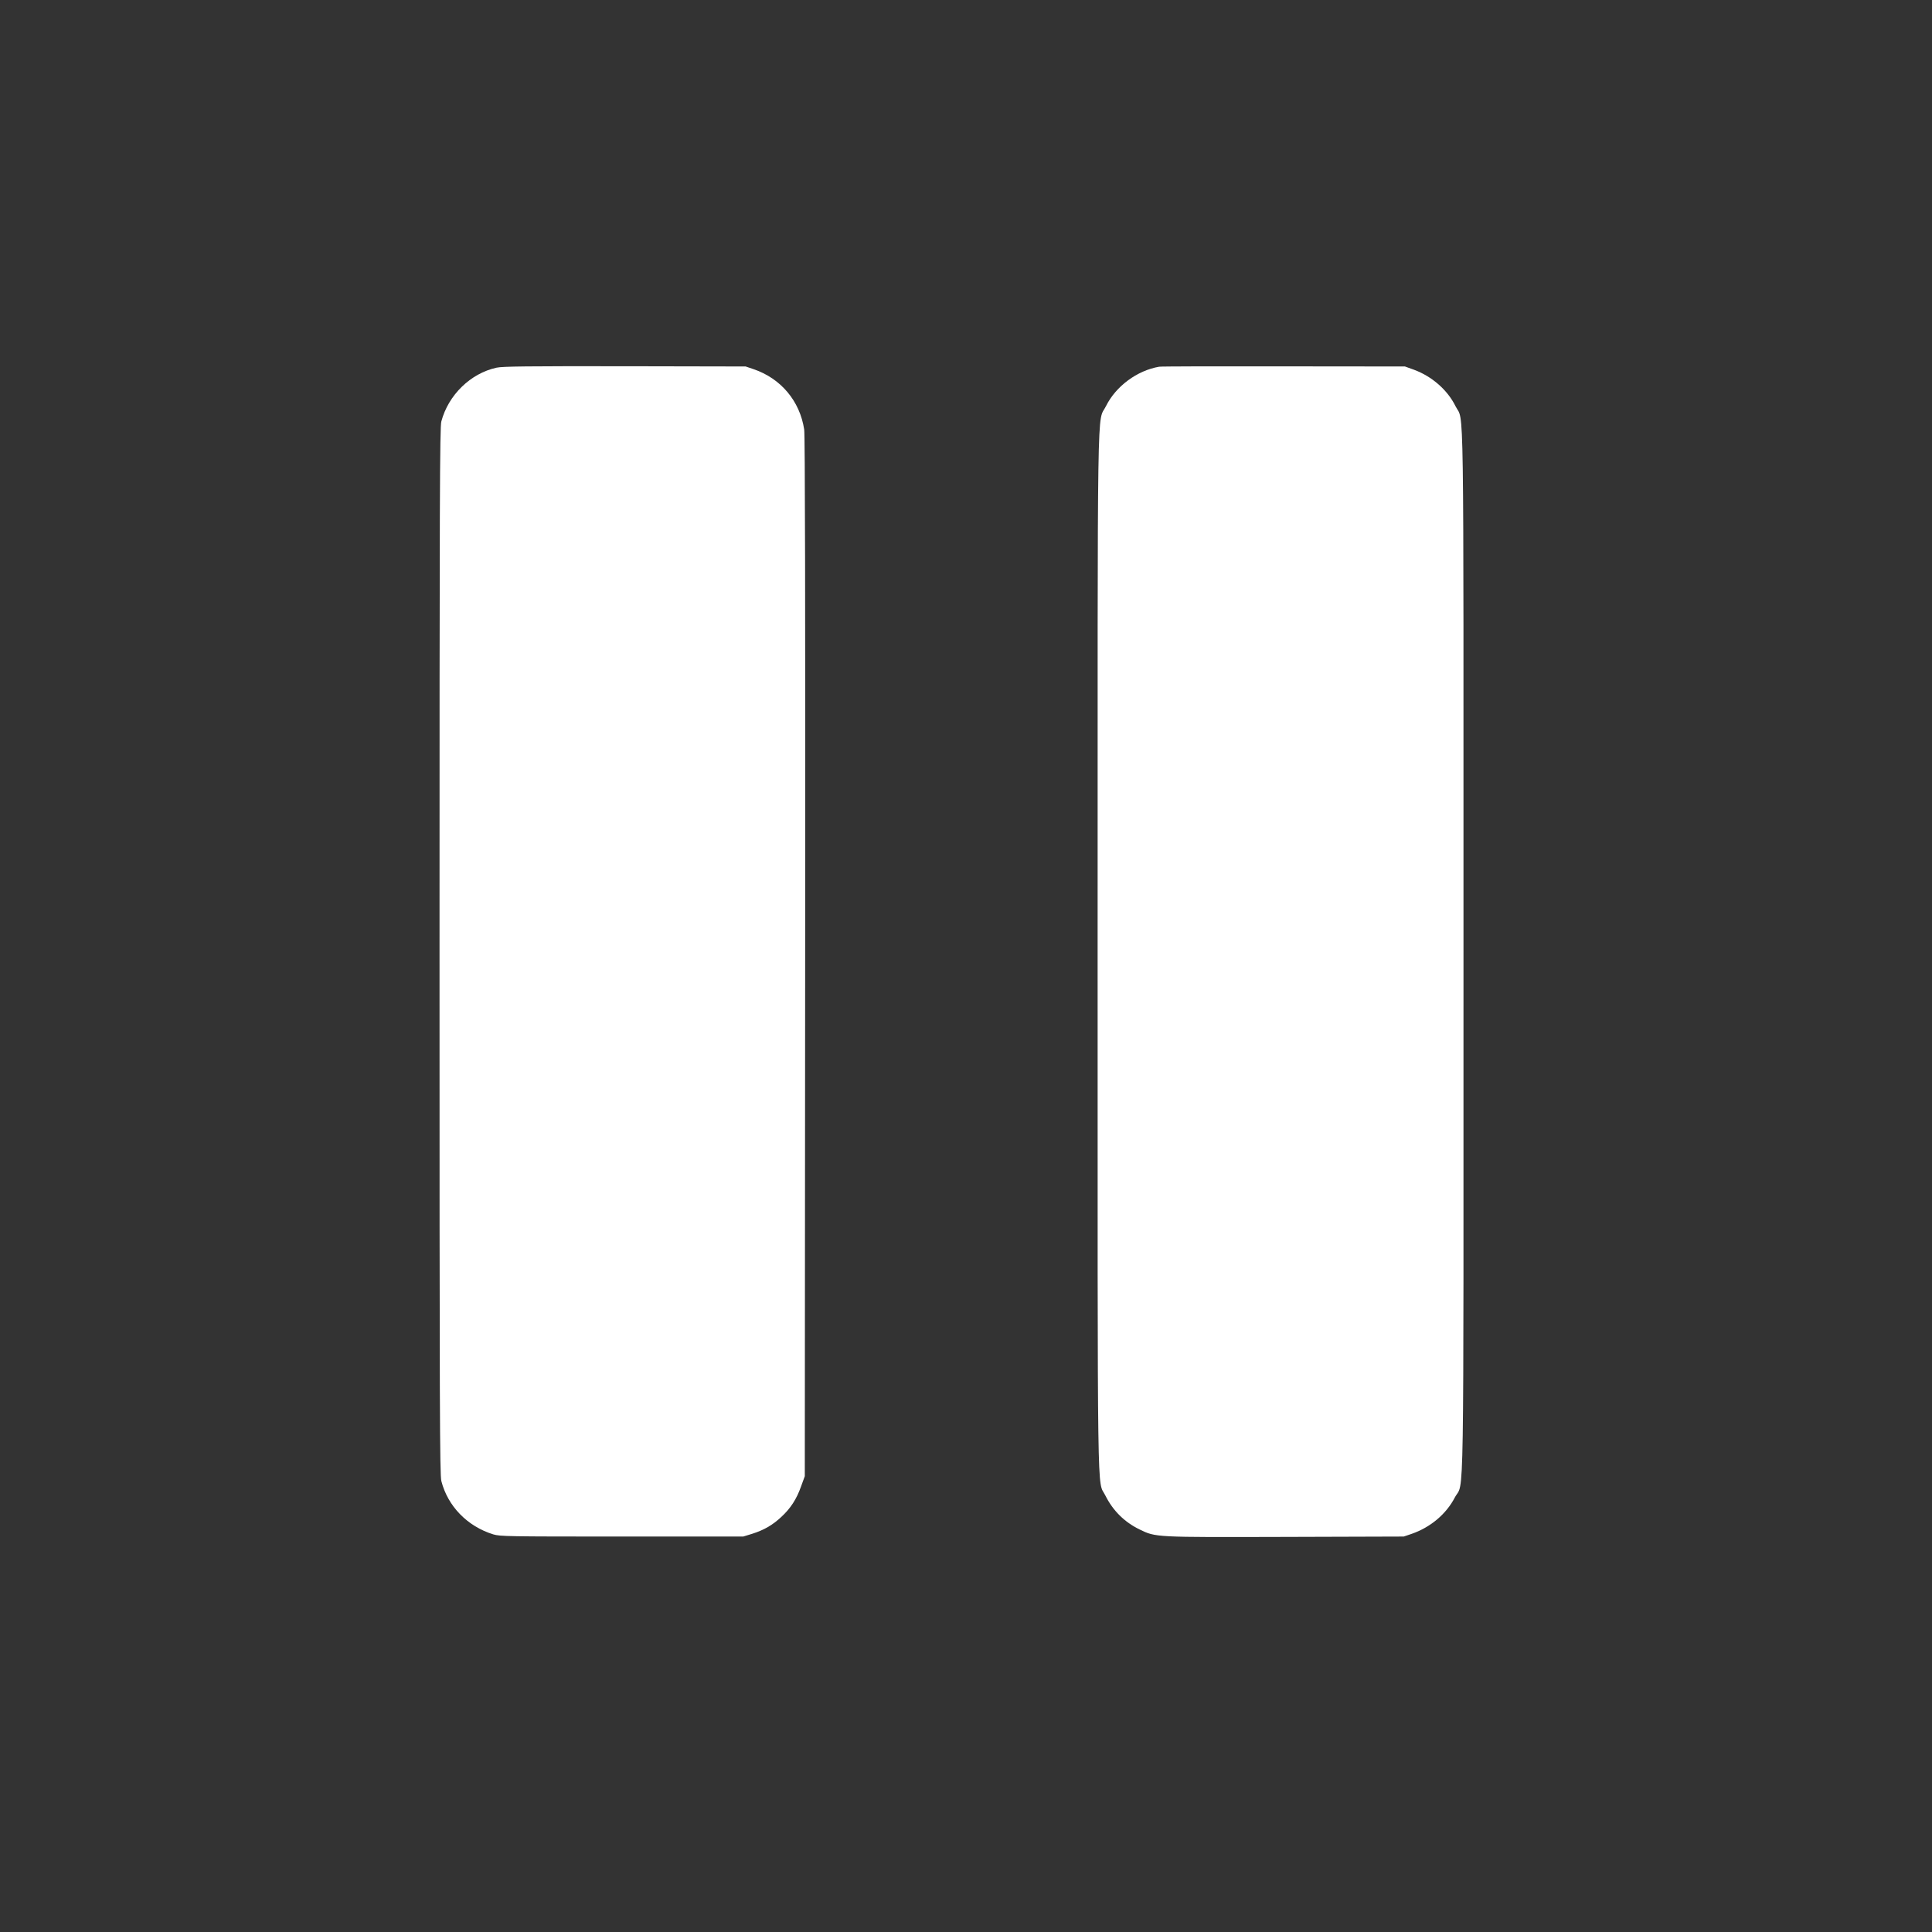 <?xml version="1.0" standalone="no"?>
<!DOCTYPE svg PUBLIC "-//W3C//DTD SVG 20010904//EN"
 "http://www.w3.org/TR/2001/REC-SVG-20010904/DTD/svg10.dtd">
<svg version="1.0" xmlns="http://www.w3.org/2000/svg"
 width="1600pt" height="1600pt" viewBox="0 0 1600 1600"
 preserveAspectRatio="xMidYMid meet">

<rect x="0" y="0" width="1600" height="1600" fill="#333333" stroke="none"/>

<g transform="translate(0,1600) scale(0.1,-0.1)"
fill="#ffffff" stroke="none">
<path d="M4112 12955 c-215 -47 -399 -226 -457 -445 -13 -48 -15 -619 -15
-4385 0 -3828 2 -4338 15 -4390 53 -209 216 -376 430 -442 57 -17 118 -18
1065 -18 l1005 0 75 23 c97 31 167 71 240 139 77 71 127 148 164 253 l31 85 3
4300 c2 2958 -1 4321 -8 4368 -36 236 -193 423 -420 500 l-65 22 -1000 2
c-816 1 -1012 -1 -1063 -12z"/>
<path d="M9600 12963 c-183 -31 -359 -162 -440 -325 -76 -155 -70 258 -70
-4518 0 -4743 -5 -4365 64 -4505 63 -126 158 -220 283 -281 136 -66 121 -65
1209 -62 l979 3 65 22 c156 54 286 163 358 301 79 150 72 -286 72 4522 0 4780
6 4371 -66 4516 -66 134 -195 247 -344 302 l-75 27 -1005 1 c-553 1 -1016 0
-1030 -3z"/>
</g>
</svg>

